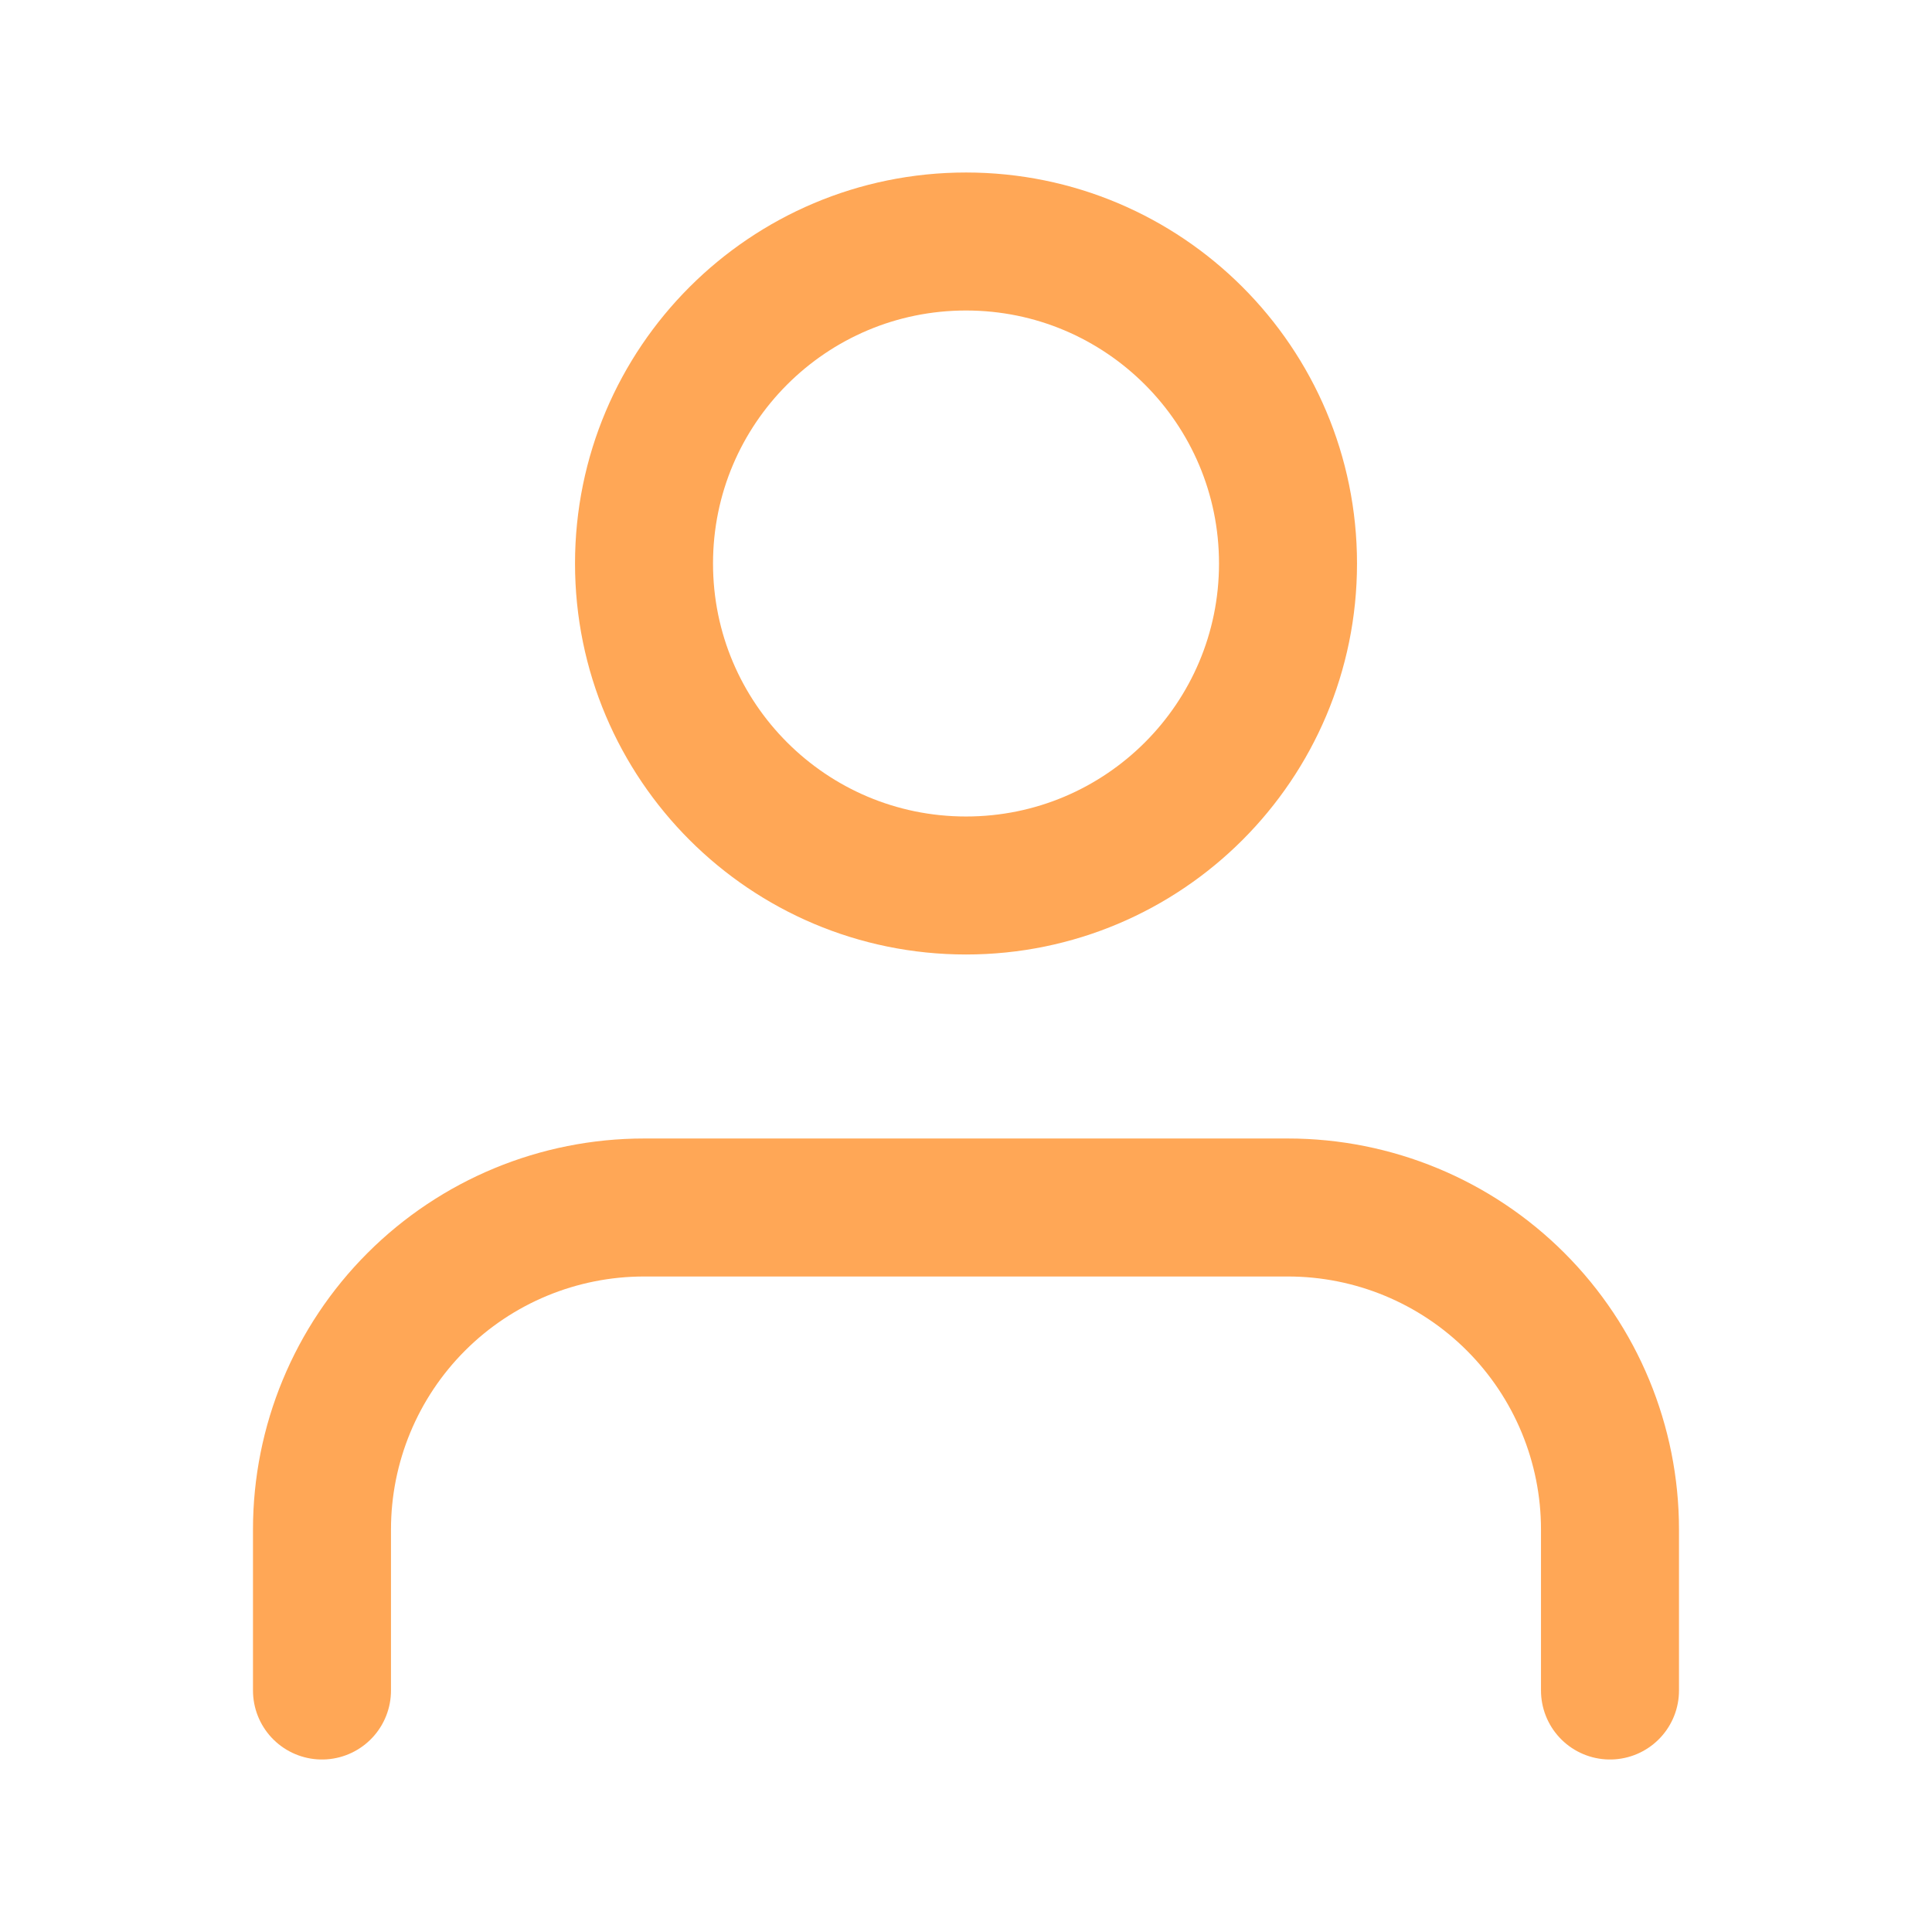 <svg width="70" height="70" viewBox="0 0 70 70" fill="none" xmlns="http://www.w3.org/2000/svg">
<path d="M58.333 61.25V55.417C58.333 52.322 57.103 49.355 54.916 47.167C52.728 44.979 49.76 43.75 46.666 43.75H23.333C20.238 43.75 17.271 44.979 15.083 47.167C12.895 49.355 11.666 52.322 11.666 55.417V61.25" stroke="#FFA756" stroke-width="5" stroke-linecap="round" stroke-linejoin="round"/>
<path d="M35.001 32.083C41.444 32.083 46.667 26.86 46.667 20.417C46.667 13.973 41.444 8.75 35.001 8.75C28.557 8.75 23.334 13.973 23.334 20.417C23.334 26.86 28.557 32.083 35.001 32.083Z" stroke="#FFA756" stroke-width="5" stroke-linecap="round" stroke-linejoin="round"/>
</svg>
